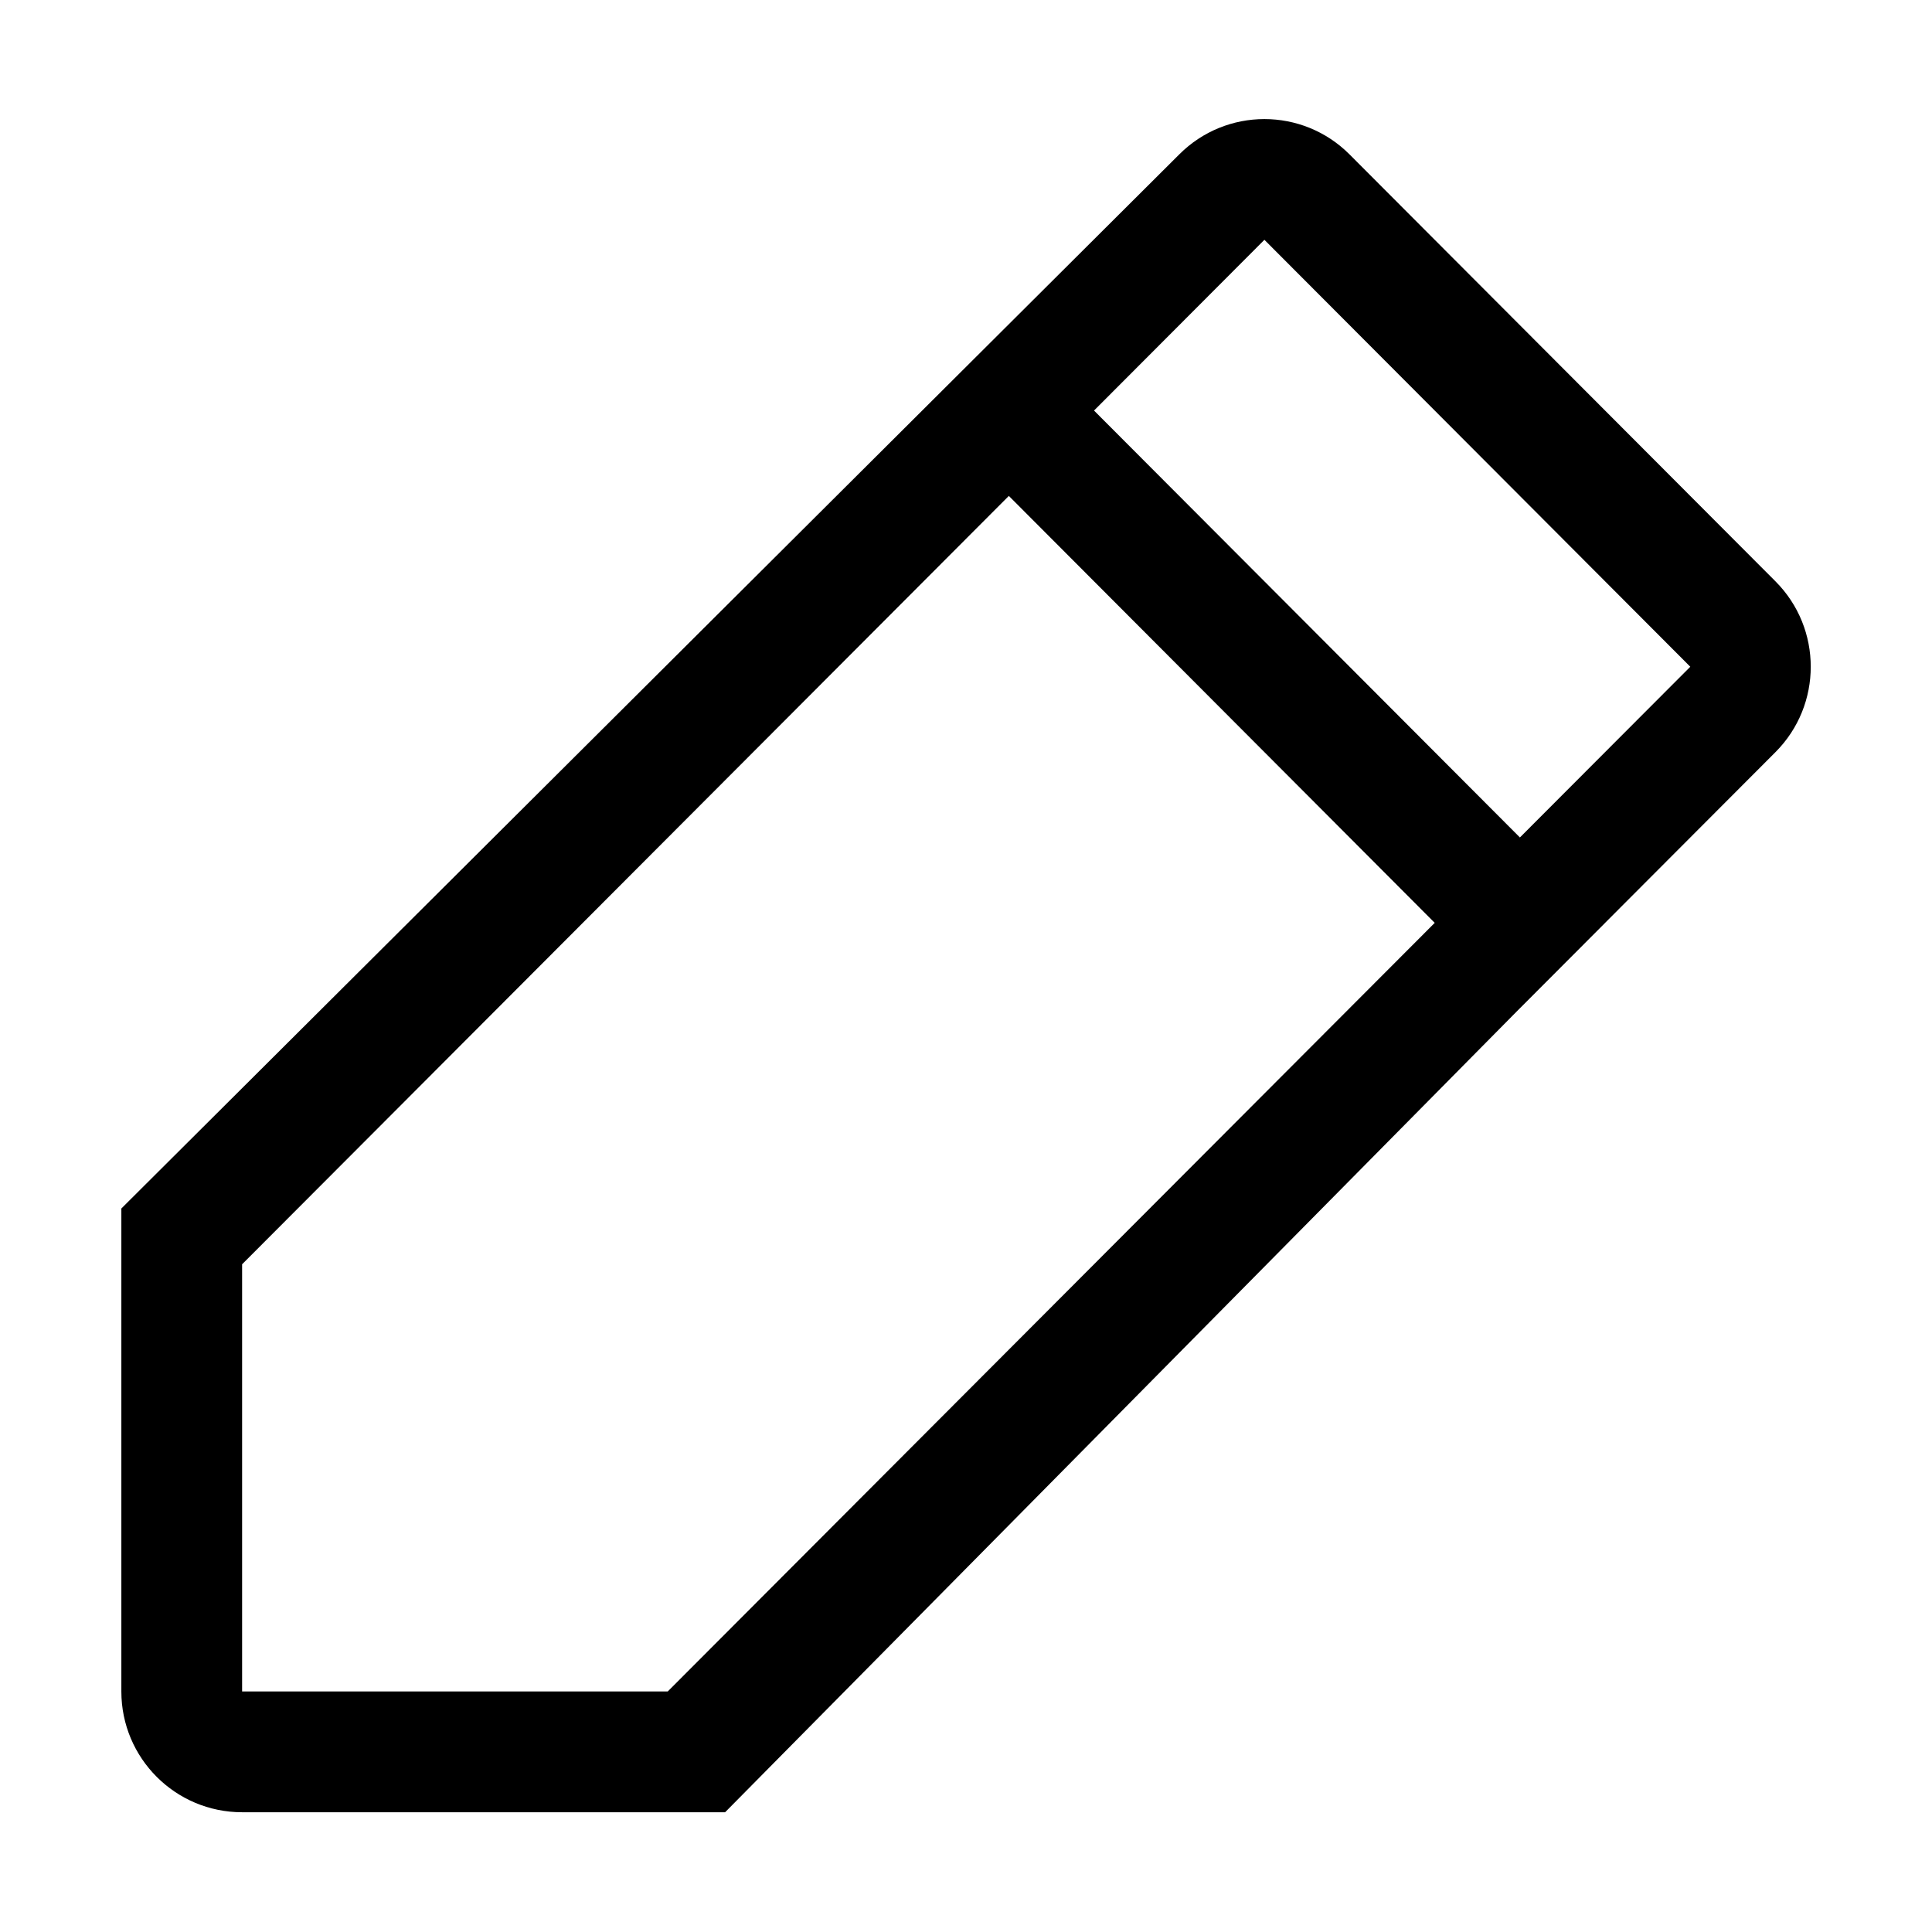 <svg class="svg-icon" style="width: 1em; height: 1em;vertical-align: middle;fill: currentColor;overflow: hidden;" viewBox="0 0 1024 1024" version="1.1" xmlns="http://www.w3.org/2000/svg"><path d="M941.04 398.64 850.736 489.136 850.736 489.152 805.584 534.4 805.584 534.384 384.32 960.528 128.32 960.528C92.976 960.528 64.32 931.872 64.32 896.512L64.32 640.528 625.008 81.856C649.952 56.864 690.368 56.864 715.296 81.856L941.04 308.128C965.968 333.12 965.968 373.648 941.04 398.64ZM128.32 670.096 128.32 896.512 353.904 896.512 760.432 489.136 534.704 262.848 128.32 670.096ZM670.16 127.104 579.856 217.6 805.584 443.872 895.888 353.392 670.16 127.104Z"  /></svg>